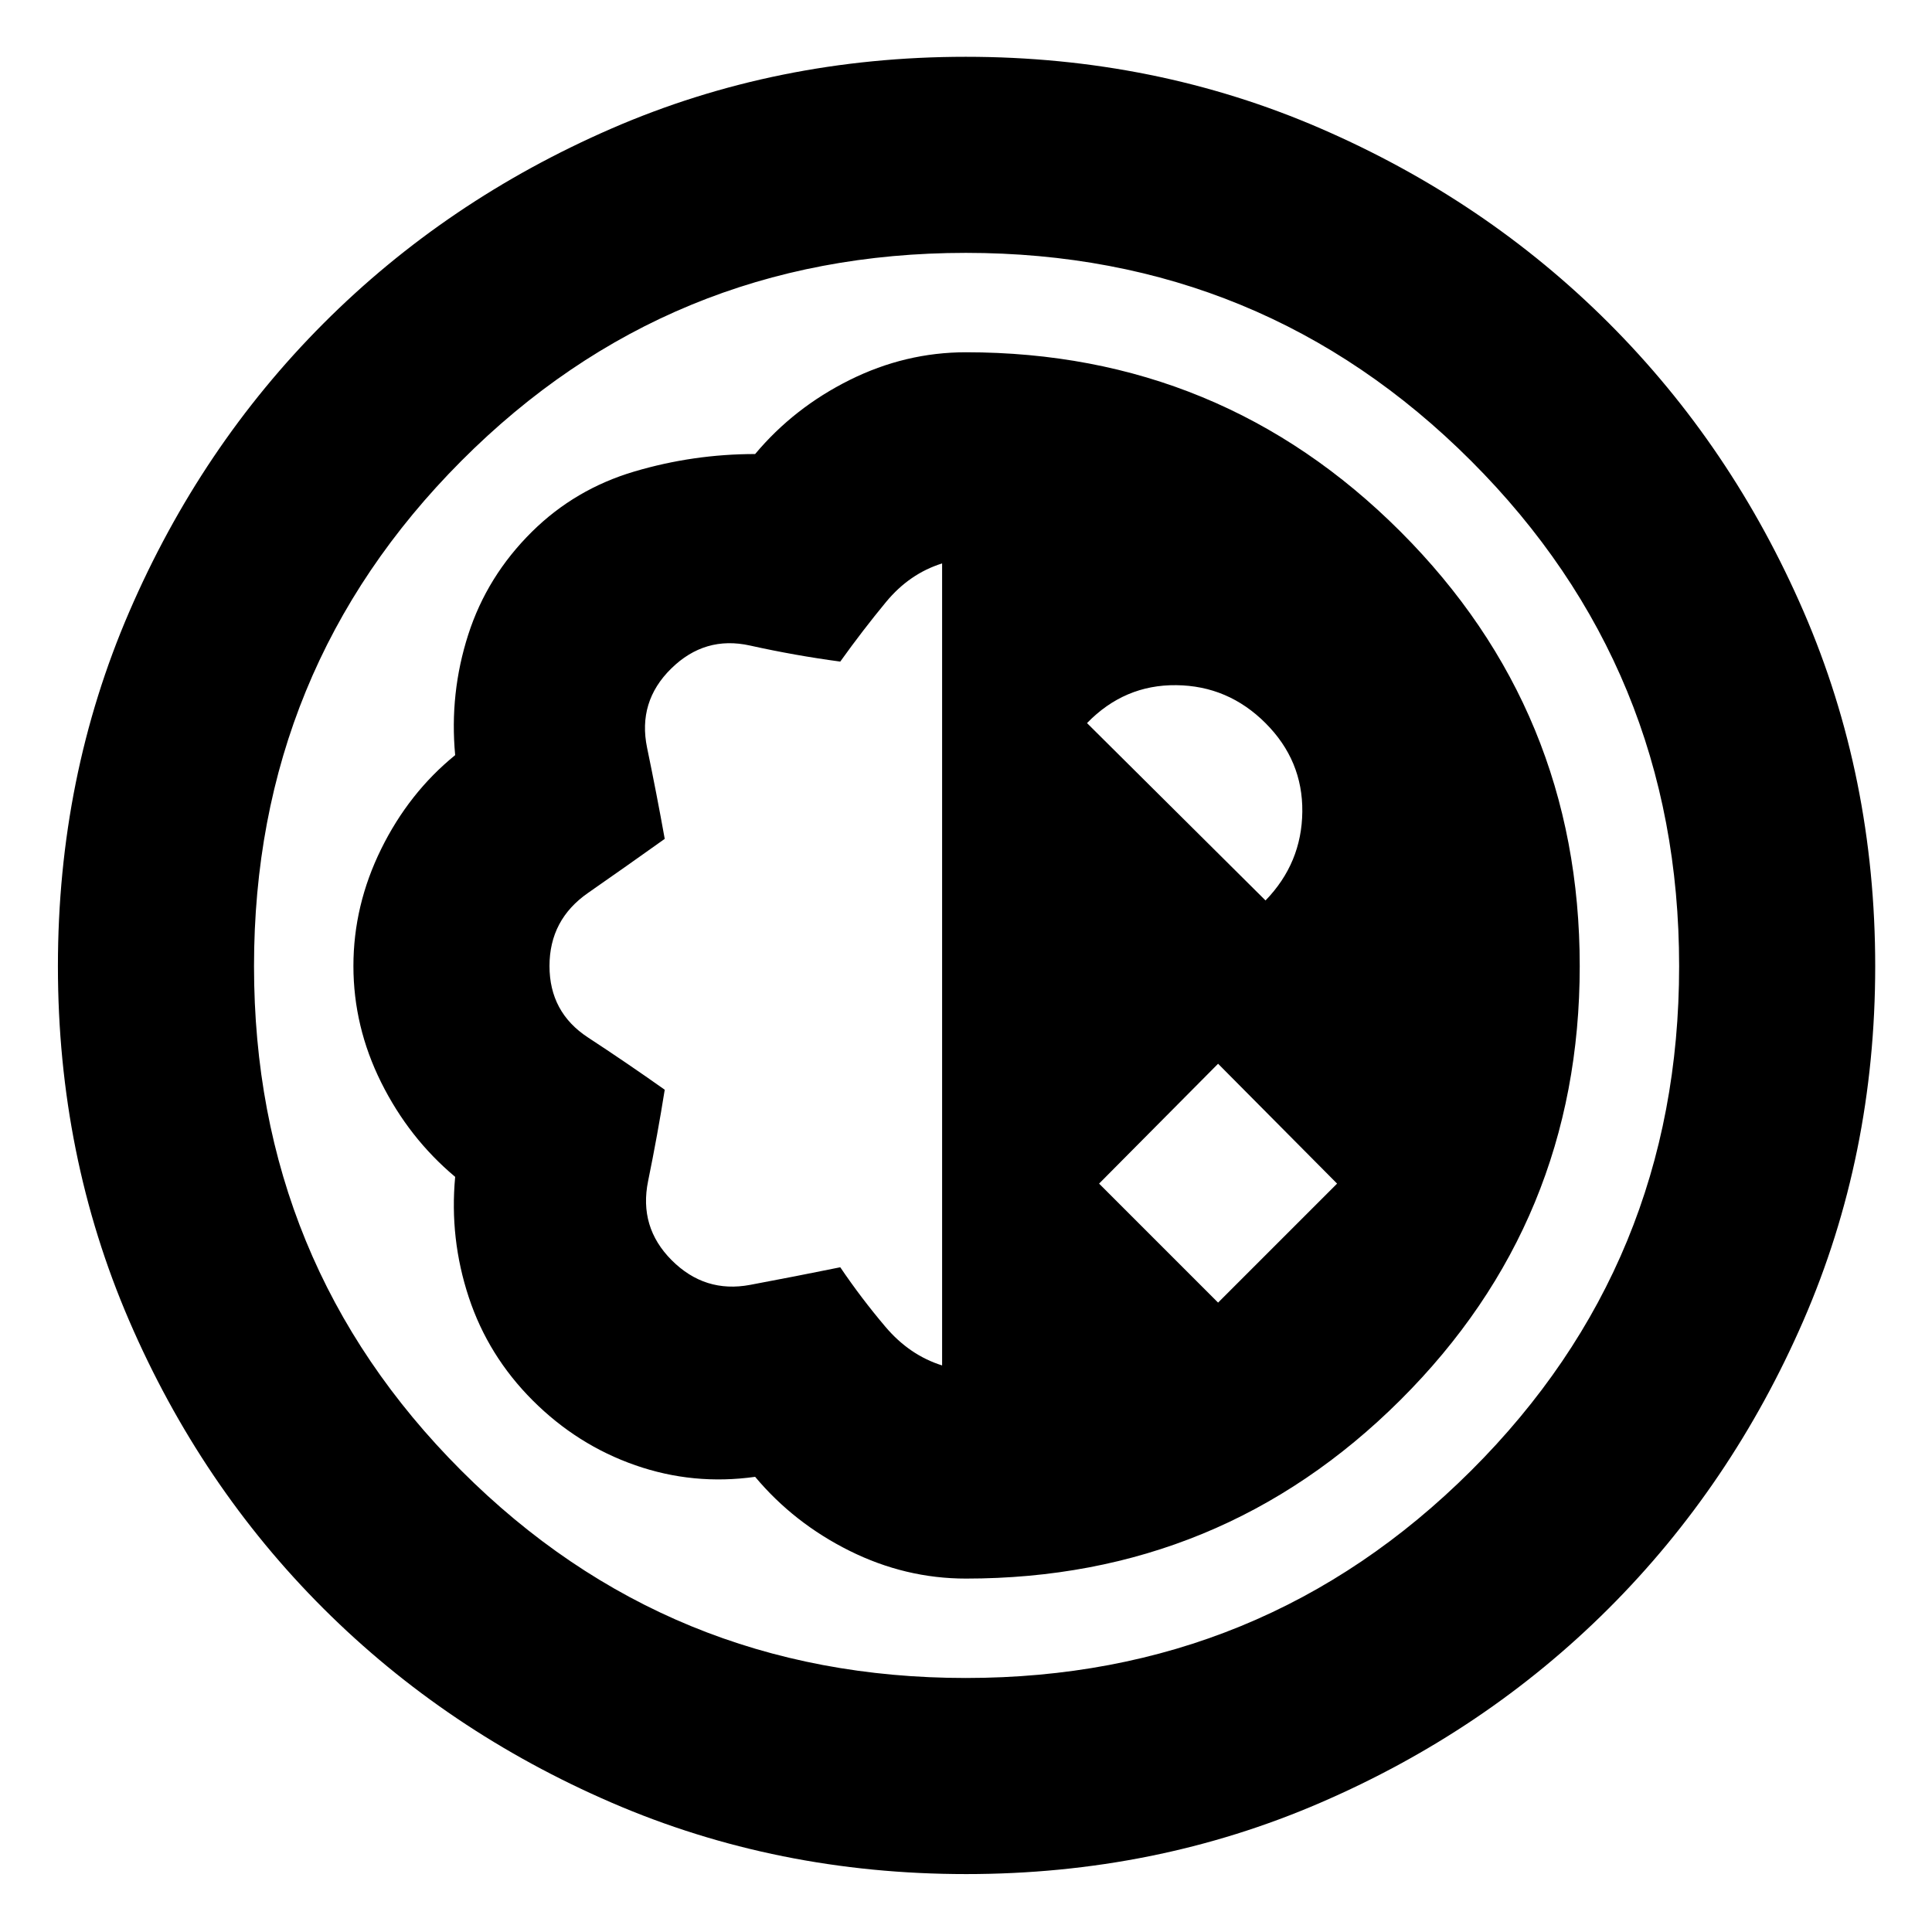 <svg xmlns="http://www.w3.org/2000/svg" height="20" viewBox="0 -960 960 960" width="20"><path d="M480.05-28.78q-94.01 0-176.06-35.45-82.05-35.44-143.22-96.45-61.16-61.02-96.58-143.09-35.41-82.07-35.41-176.13t35.45-176.11q35.44-82.05 96.45-143.22 61.02-61.16 143.09-96.86 82.07-35.69 176.13-35.69t176.18 35.56q82.13 35.57 143.35 96.79 61.22 61.22 96.79 143.35 35.56 82.12 35.56 176.18t-35.69 176.13q-35.7 82.07-96.84 143.09-61.14 61.01-143.17 96.45-82.02 35.45-176.03 35.45Zm-.12-97.44q147.68 0 251.05-103.02t103.37-250.69q0-147.68-103.37-251.05T479.93-834.35q-147.67 0-250.69 103.37-103.02 103.37-103.02 251.05 0 147.67 103.02 250.69 103.02 103.02 250.69 103.02Zm.07-49.39q126.78 0 215.87-88.76 89.09-88.75 89.09-215.58 0-126.83-89.09-215.92-89.09-89.09-215.87-89.09-30.13 0-57.83 13.79-27.69 13.78-46.95 36.78-30.7 0-60.05 8.69-29.34 8.7-50.76 29.83-22.41 22.13-31.76 51.26-9.35 29.13-6.48 59.83-23 18.69-36.78 46.67-13.78 27.98-13.78 58.11t13.78 57.83q13.78 27.69 36.78 46.95-2.87 30.7 6.76 59.83 9.63 29.13 31.77 51.26 22.13 22.13 50.97 32.2 28.85 10.06 59.55 5.76 19.26 23 46.95 36.78 27.7 13.78 57.83 13.78Zm-11.87-105.91q-16.22-5.09-28.18-19.22-11.97-14.12-22.43-29.56-22.43 4.56-44.87 8.76-22.43 4.19-38.87-12.24-16.43-16.44-11.74-39.37 4.7-22.94 8.26-45.37-19-13.44-38.13-25.96Q273.04-457 273.04-480q0-23 19.13-36.3 19.13-13.31 38.13-26.87-4-22.31-8.76-45.24-4.76-22.94 11.96-39.37 16.72-16.44 39.15-11.46 22.44 4.98 44.87 7.98 11.18-15.61 22.78-29.65 11.61-14.05 27.83-19.13v398.52Zm137.13-31.22-59.13-59.13 59.13-59.56 59.13 59.56-59.13 59.13Zm23.57-199.83-88.7-88.13q18.57-19.13 44.35-18.84 25.78.28 44.35 18.86 18.56 18.55 18.28 44.05-.28 25.5-18.28 44.06Zm-148.26 32Z"/></svg>